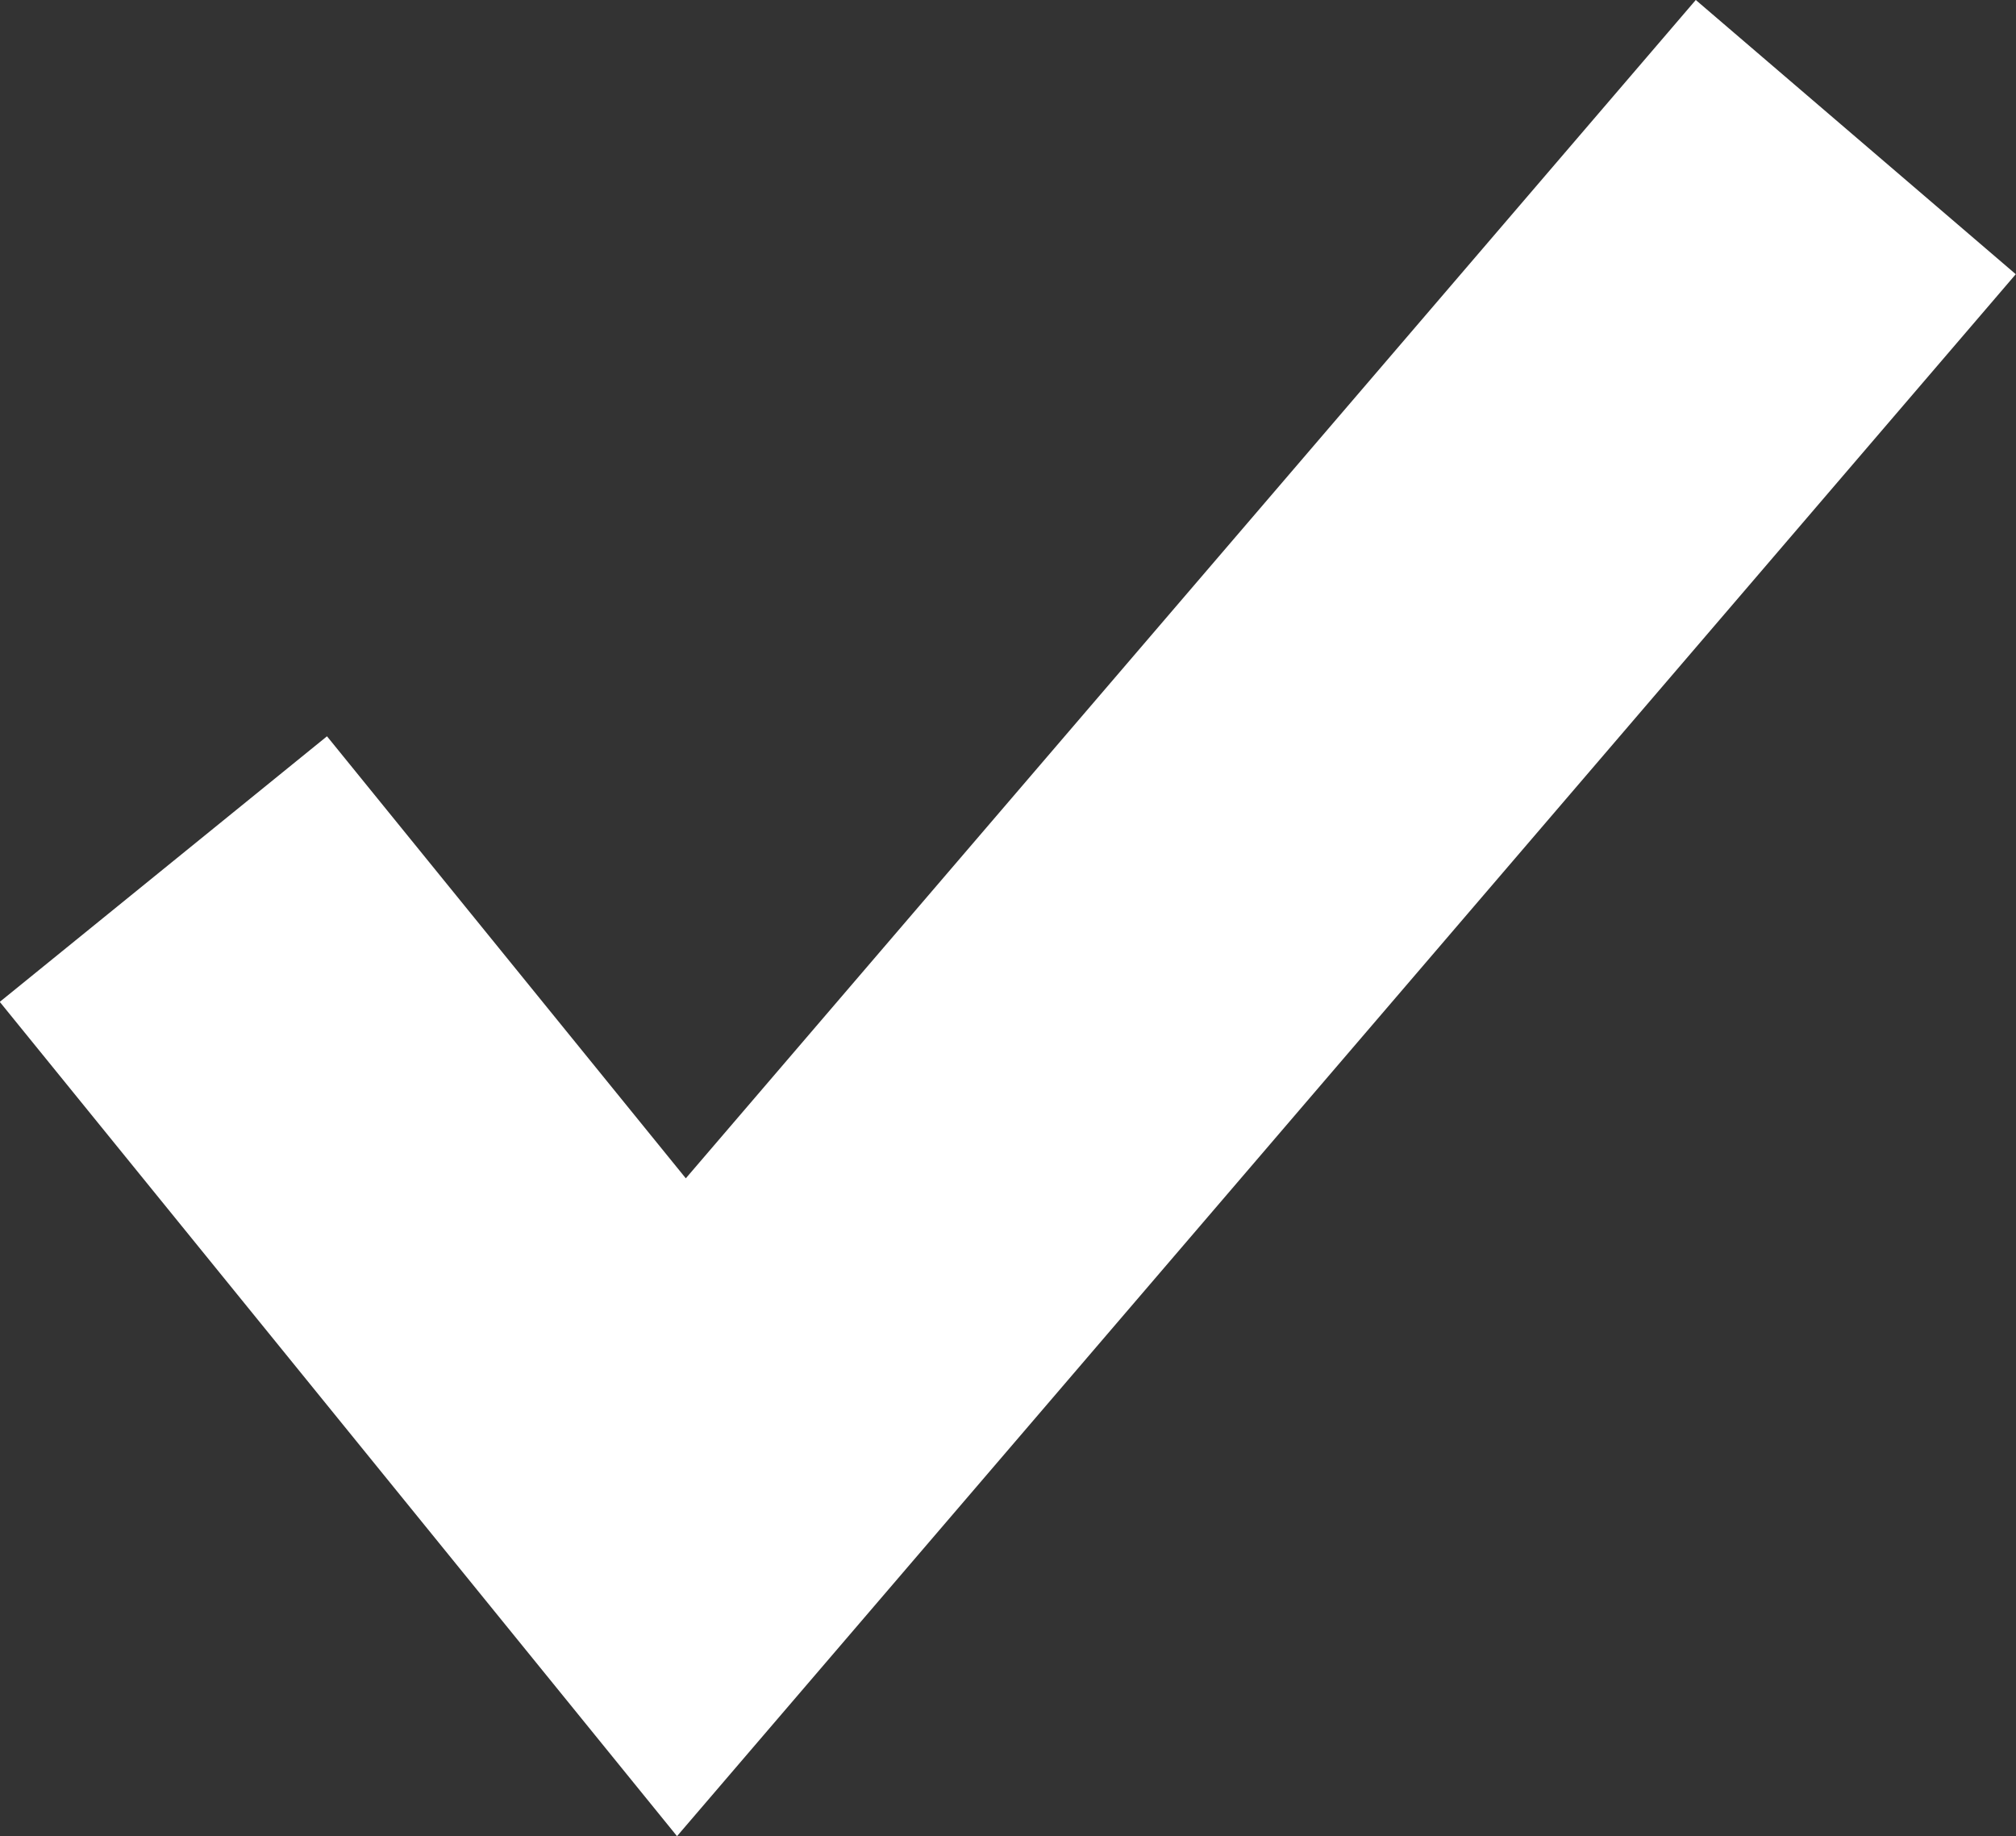 <svg xmlns="http://www.w3.org/2000/svg" width="28.701" height="26.143" viewBox="0 0 28.701 26.143">
  <rect x="0" y="0" width="28.701" height="26.143" fill="#333333" stroke="none"/>
  <path id="checkmark-inopla-white" d="M9787.2,2036.5l7.375,9.086,16.719-19.508" transform="translate(-9784.874 -2024.126)" fill="none" stroke="#fff" stroke-width="6"/>
</svg>
